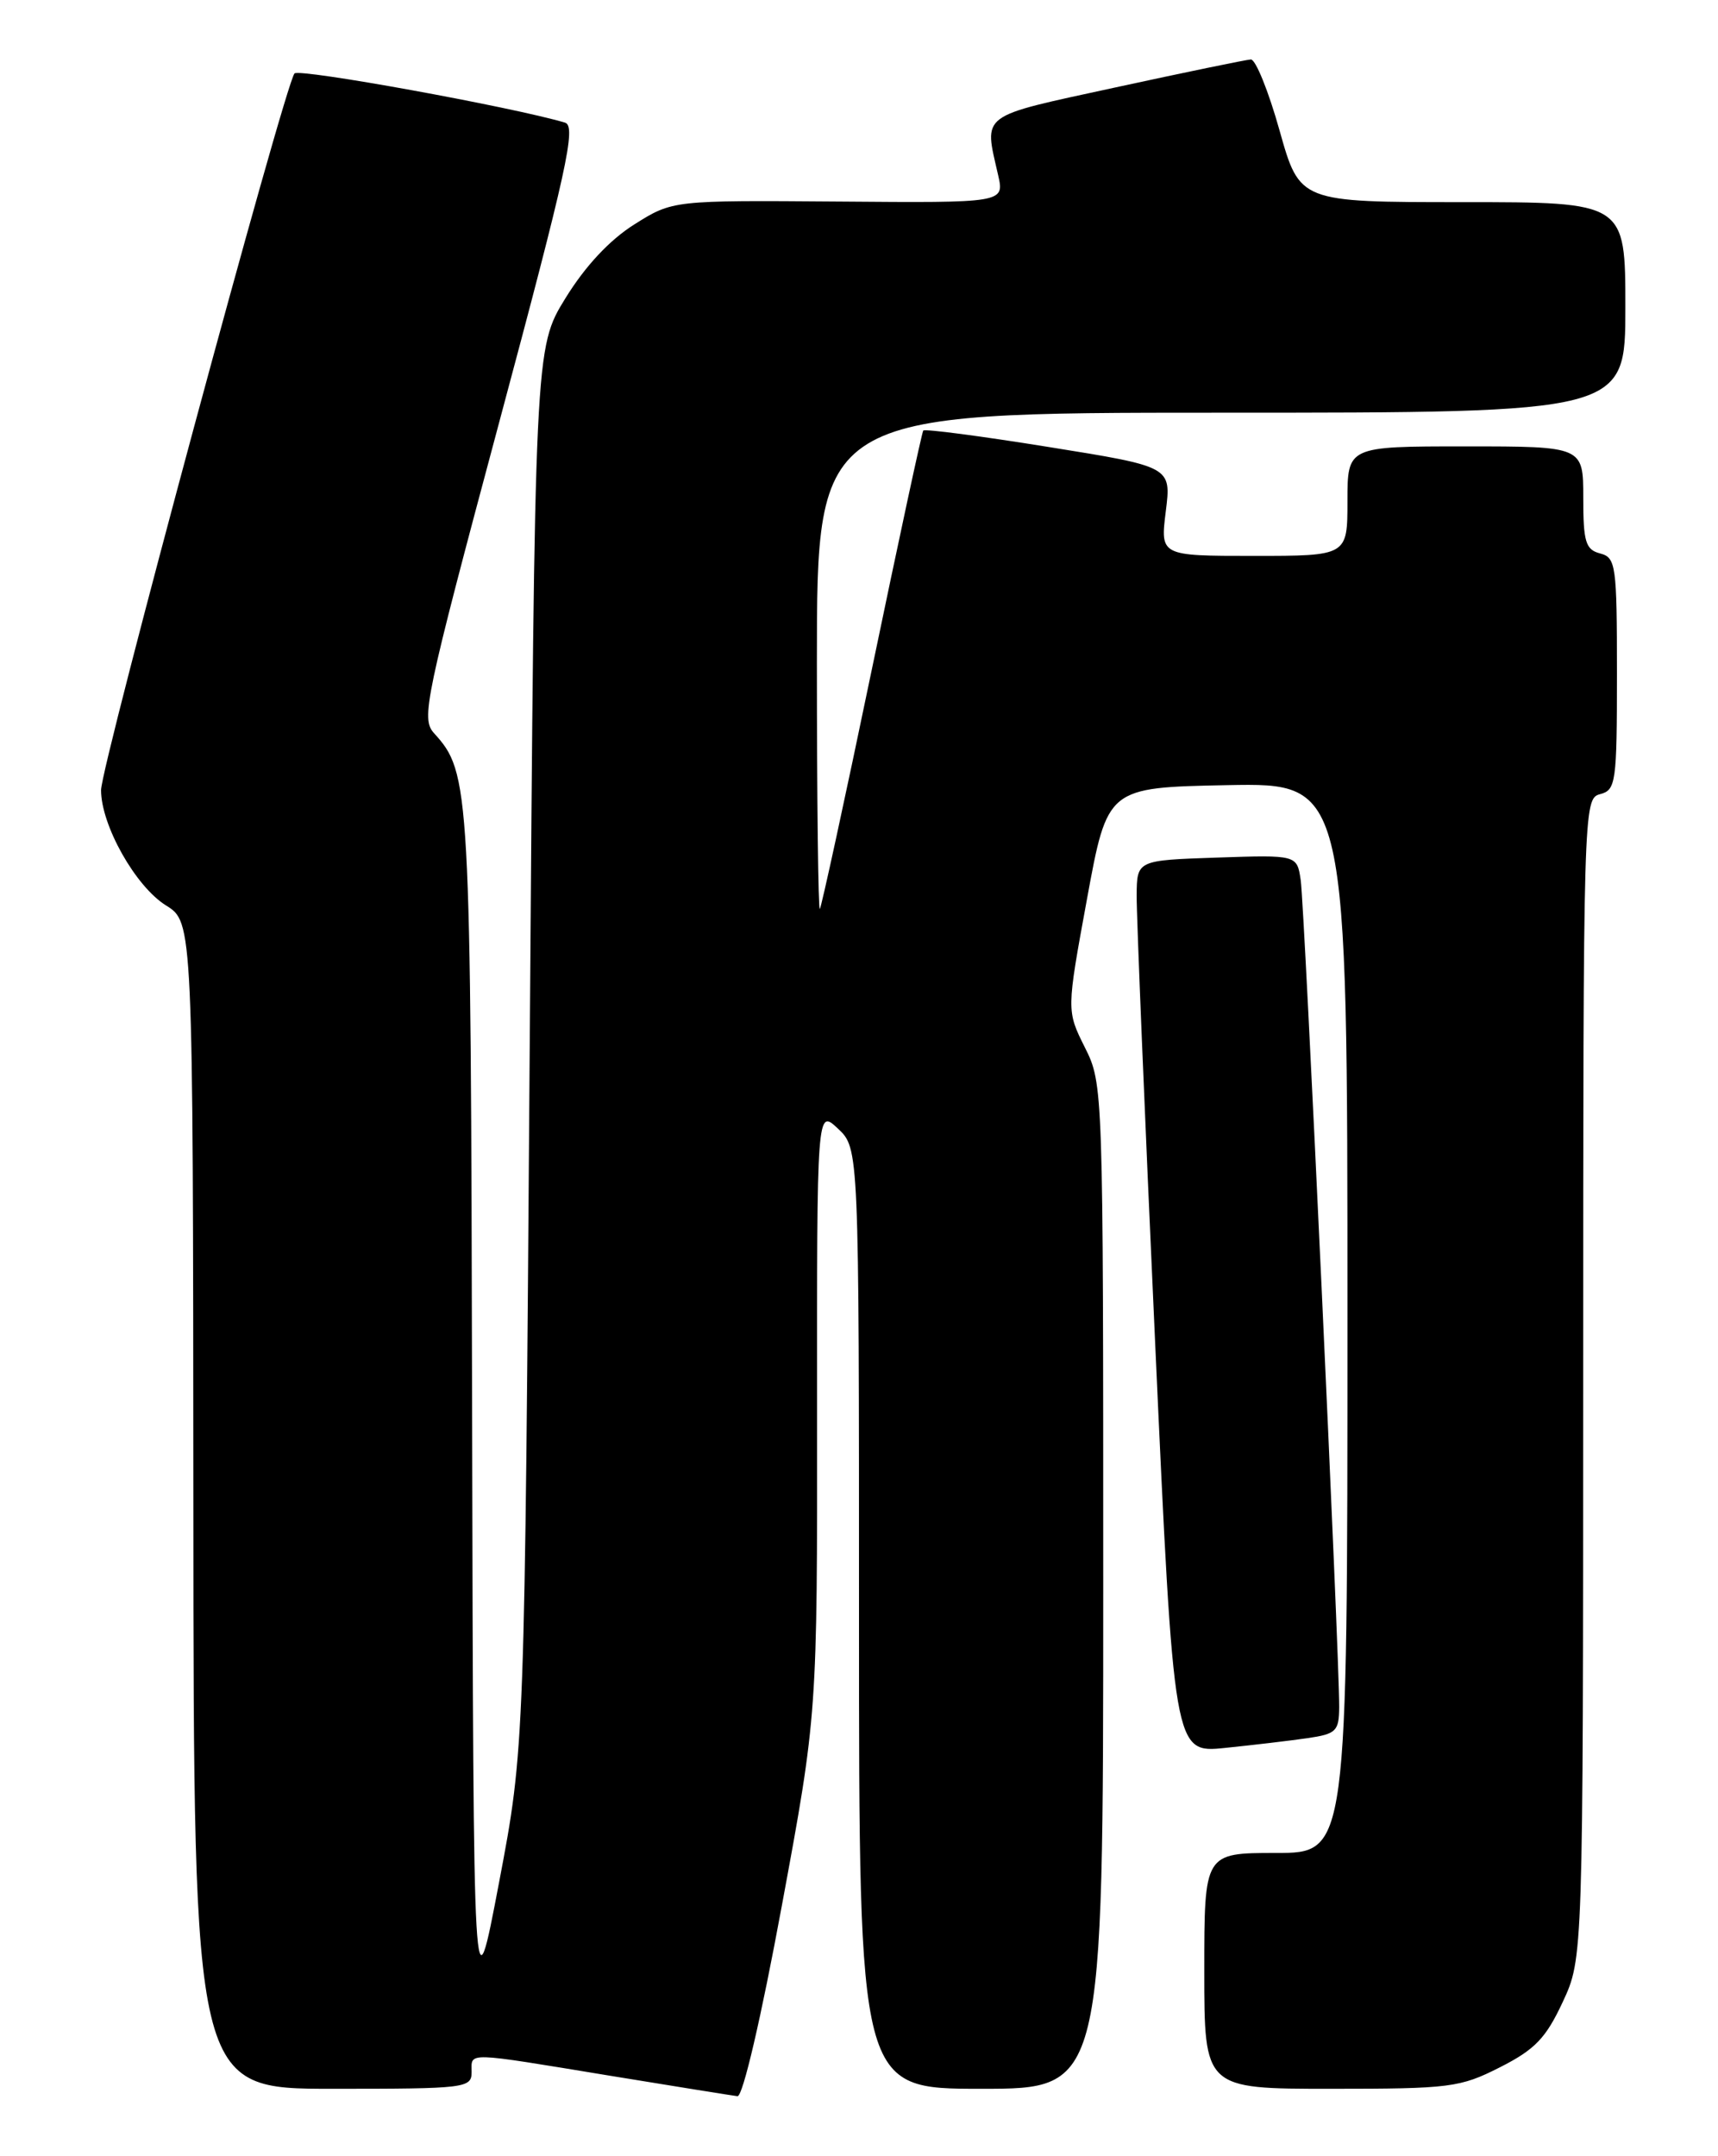<?xml version="1.0" encoding="UTF-8" standalone="no"?>
<!DOCTYPE svg PUBLIC "-//W3C//DTD SVG 1.1//EN" "http://www.w3.org/Graphics/SVG/1.1/DTD/svg11.dtd" >
<svg xmlns="http://www.w3.org/2000/svg" xmlns:xlink="http://www.w3.org/1999/xlink" version="1.1" viewBox="0 0 204 256">
 <g >
 <path fill="currentColor"
d=" M 92.84 226.25 C 97.05 203.50 97.05 203.50 97.02 167.58 C 97.00 131.65 97.00 131.65 99.50 134.00 C 102.00 136.35 102.00 136.35 102.00 192.17 C 102.00 248.00 102.00 248.00 116.50 248.00 C 131.00 248.00 131.00 248.00 131.00 188.36 C 131.00 129.09 130.99 128.69 128.82 124.36 C 126.64 119.99 126.64 119.99 129.07 106.75 C 131.50 93.50 131.50 93.50 145.75 93.22 C 160.00 92.95 160.00 92.95 160.00 156.47 C 160.00 220.00 160.00 220.00 151.50 220.00 C 143.00 220.00 143.00 220.00 143.00 234.00 C 143.00 248.00 143.00 248.00 158.03 248.00 C 172.17 248.00 173.37 247.85 178.10 245.45 C 182.27 243.34 183.56 241.99 185.56 237.70 C 187.98 232.50 187.98 232.50 187.99 163.66 C 188.00 95.66 188.02 94.81 190.00 94.29 C 191.88 93.80 192.00 92.93 192.00 80.00 C 192.00 67.07 191.88 66.20 190.00 65.71 C 188.28 65.26 188.00 64.35 188.00 59.09 C 188.00 53.00 188.00 53.00 174.00 53.00 C 160.00 53.00 160.00 53.00 160.00 59.50 C 160.00 66.00 160.00 66.00 148.88 66.00 C 137.77 66.00 137.77 66.00 138.43 60.70 C 139.09 55.41 139.09 55.41 124.51 53.07 C 116.50 51.78 109.80 50.90 109.63 51.12 C 109.47 51.33 106.72 64.10 103.52 79.50 C 100.32 94.90 97.54 107.69 97.35 107.92 C 97.16 108.15 97.00 94.98 97.00 78.67 C 97.00 49.00 97.00 49.00 145.00 49.00 C 193.00 49.00 193.00 49.00 193.00 36.50 C 193.00 24.00 193.00 24.00 173.66 24.00 C 154.33 24.00 154.33 24.00 151.94 15.50 C 150.63 10.82 149.09 7.03 148.53 7.06 C 147.96 7.09 140.75 8.58 132.50 10.37 C 116.09 13.94 116.84 13.37 118.52 20.79 C 119.27 24.09 119.27 24.09 99.58 23.93 C 79.88 23.78 79.88 23.78 75.33 26.64 C 72.39 28.49 69.50 31.58 67.14 35.41 C 63.50 41.32 63.50 41.32 62.90 124.41 C 62.30 207.50 62.30 207.50 59.26 223.50 C 56.22 239.50 56.22 239.50 56.06 168.00 C 55.90 93.07 55.83 91.79 51.53 87.04 C 49.98 85.32 50.46 83.03 59.28 50.12 C 67.32 20.14 68.46 14.97 67.09 14.56 C 60.79 12.69 35.52 8.10 34.97 8.72 C 33.82 10.04 12.00 90.86 12.00 93.81 C 12.00 97.98 16.09 105.25 19.71 107.50 C 22.92 109.50 22.92 109.50 22.96 178.75 C 23.00 248.00 23.00 248.00 39.50 248.00 C 55.33 248.00 56.00 247.92 56.00 246.00 C 56.00 243.62 55.04 243.59 72.50 246.46 C 80.20 247.72 86.98 248.81 87.57 248.88 C 88.20 248.95 90.38 239.58 92.84 226.25 Z  M 155.25 206.37 C 158.67 205.87 159.00 205.55 159.02 202.66 C 159.05 196.79 154.90 107.53 154.45 104.50 C 154.01 101.50 154.01 101.50 144.50 101.82 C 135.00 102.14 135.00 102.14 134.97 106.32 C 134.95 108.62 135.93 132.47 137.16 159.33 C 139.39 208.15 139.39 208.15 145.45 207.53 C 148.78 207.19 153.19 206.67 155.25 206.37 Z "/>
</g>
</svg>